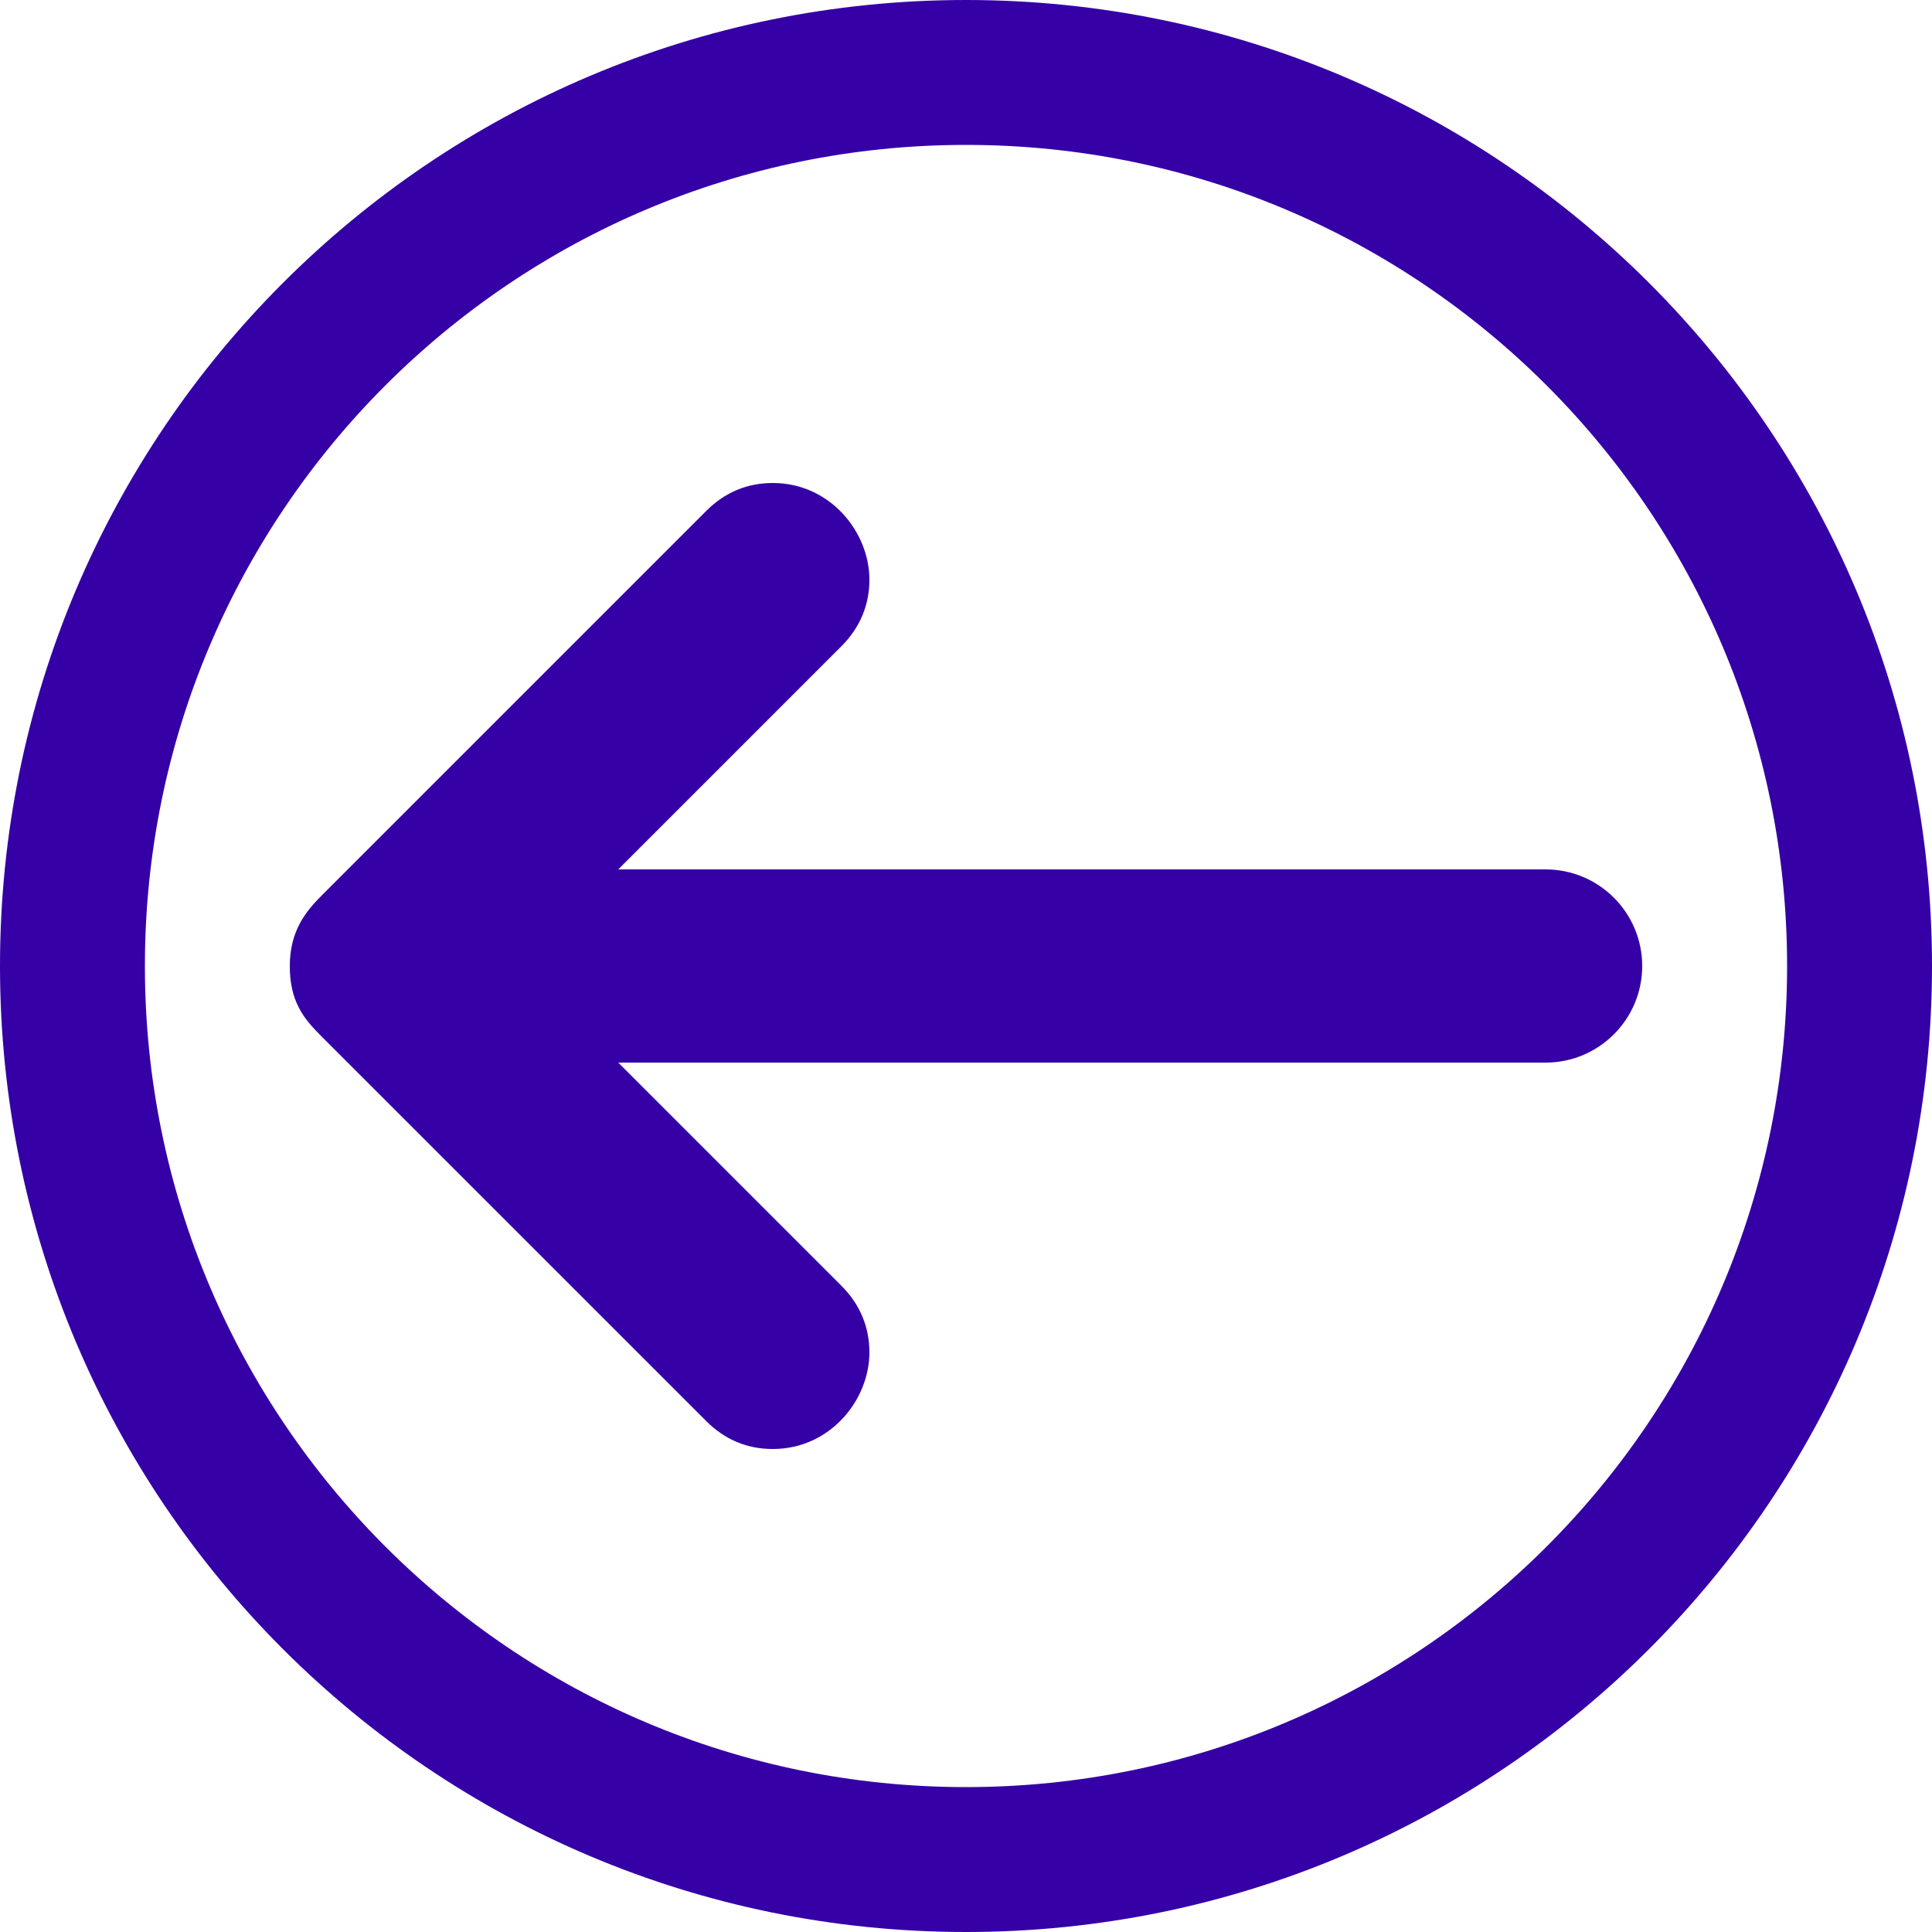 <svg width="40" height="40" viewBox="0 0 40 40" fill="none" xmlns="http://www.w3.org/2000/svg">
<path d="M12.8 18H32C33.104 18 34 18.896 34 20C34 21.104 33.104 22 32 22H12.8L17.42 26.62C17.814 27.014 18 27.484 18 28C18 28.984 17.188 30 16 30C15.469 30 15.006 29.807 14.62 29.42L6.646 21.447C6.279 21.08 6 20.729 6 20C6 19.271 6.334 18.866 6.662 18.538L14.62 10.58C15.006 10.193 15.469 10 16 10C17.187 10 18 11.016 18 12C18 12.516 17.814 12.986 17.42 13.38L12.8 18Z" fill="#3500A6"/>
<path fill-rule="evenodd" clip-rule="evenodd" d="M40 20C40 31.046 31.046 40 20 40C8.954 40 0 31.046 0 20C0 8.954 8.954 0 20 0C31.046 0 40 8.954 40 20ZM37 20C37 29.389 29.389 37 20 37C10.611 37 3 29.389 3 20C3 10.611 10.611 3 20 3C29.389 3 37 10.611 37 20Z" fill="#3500A6"/>
</svg>
